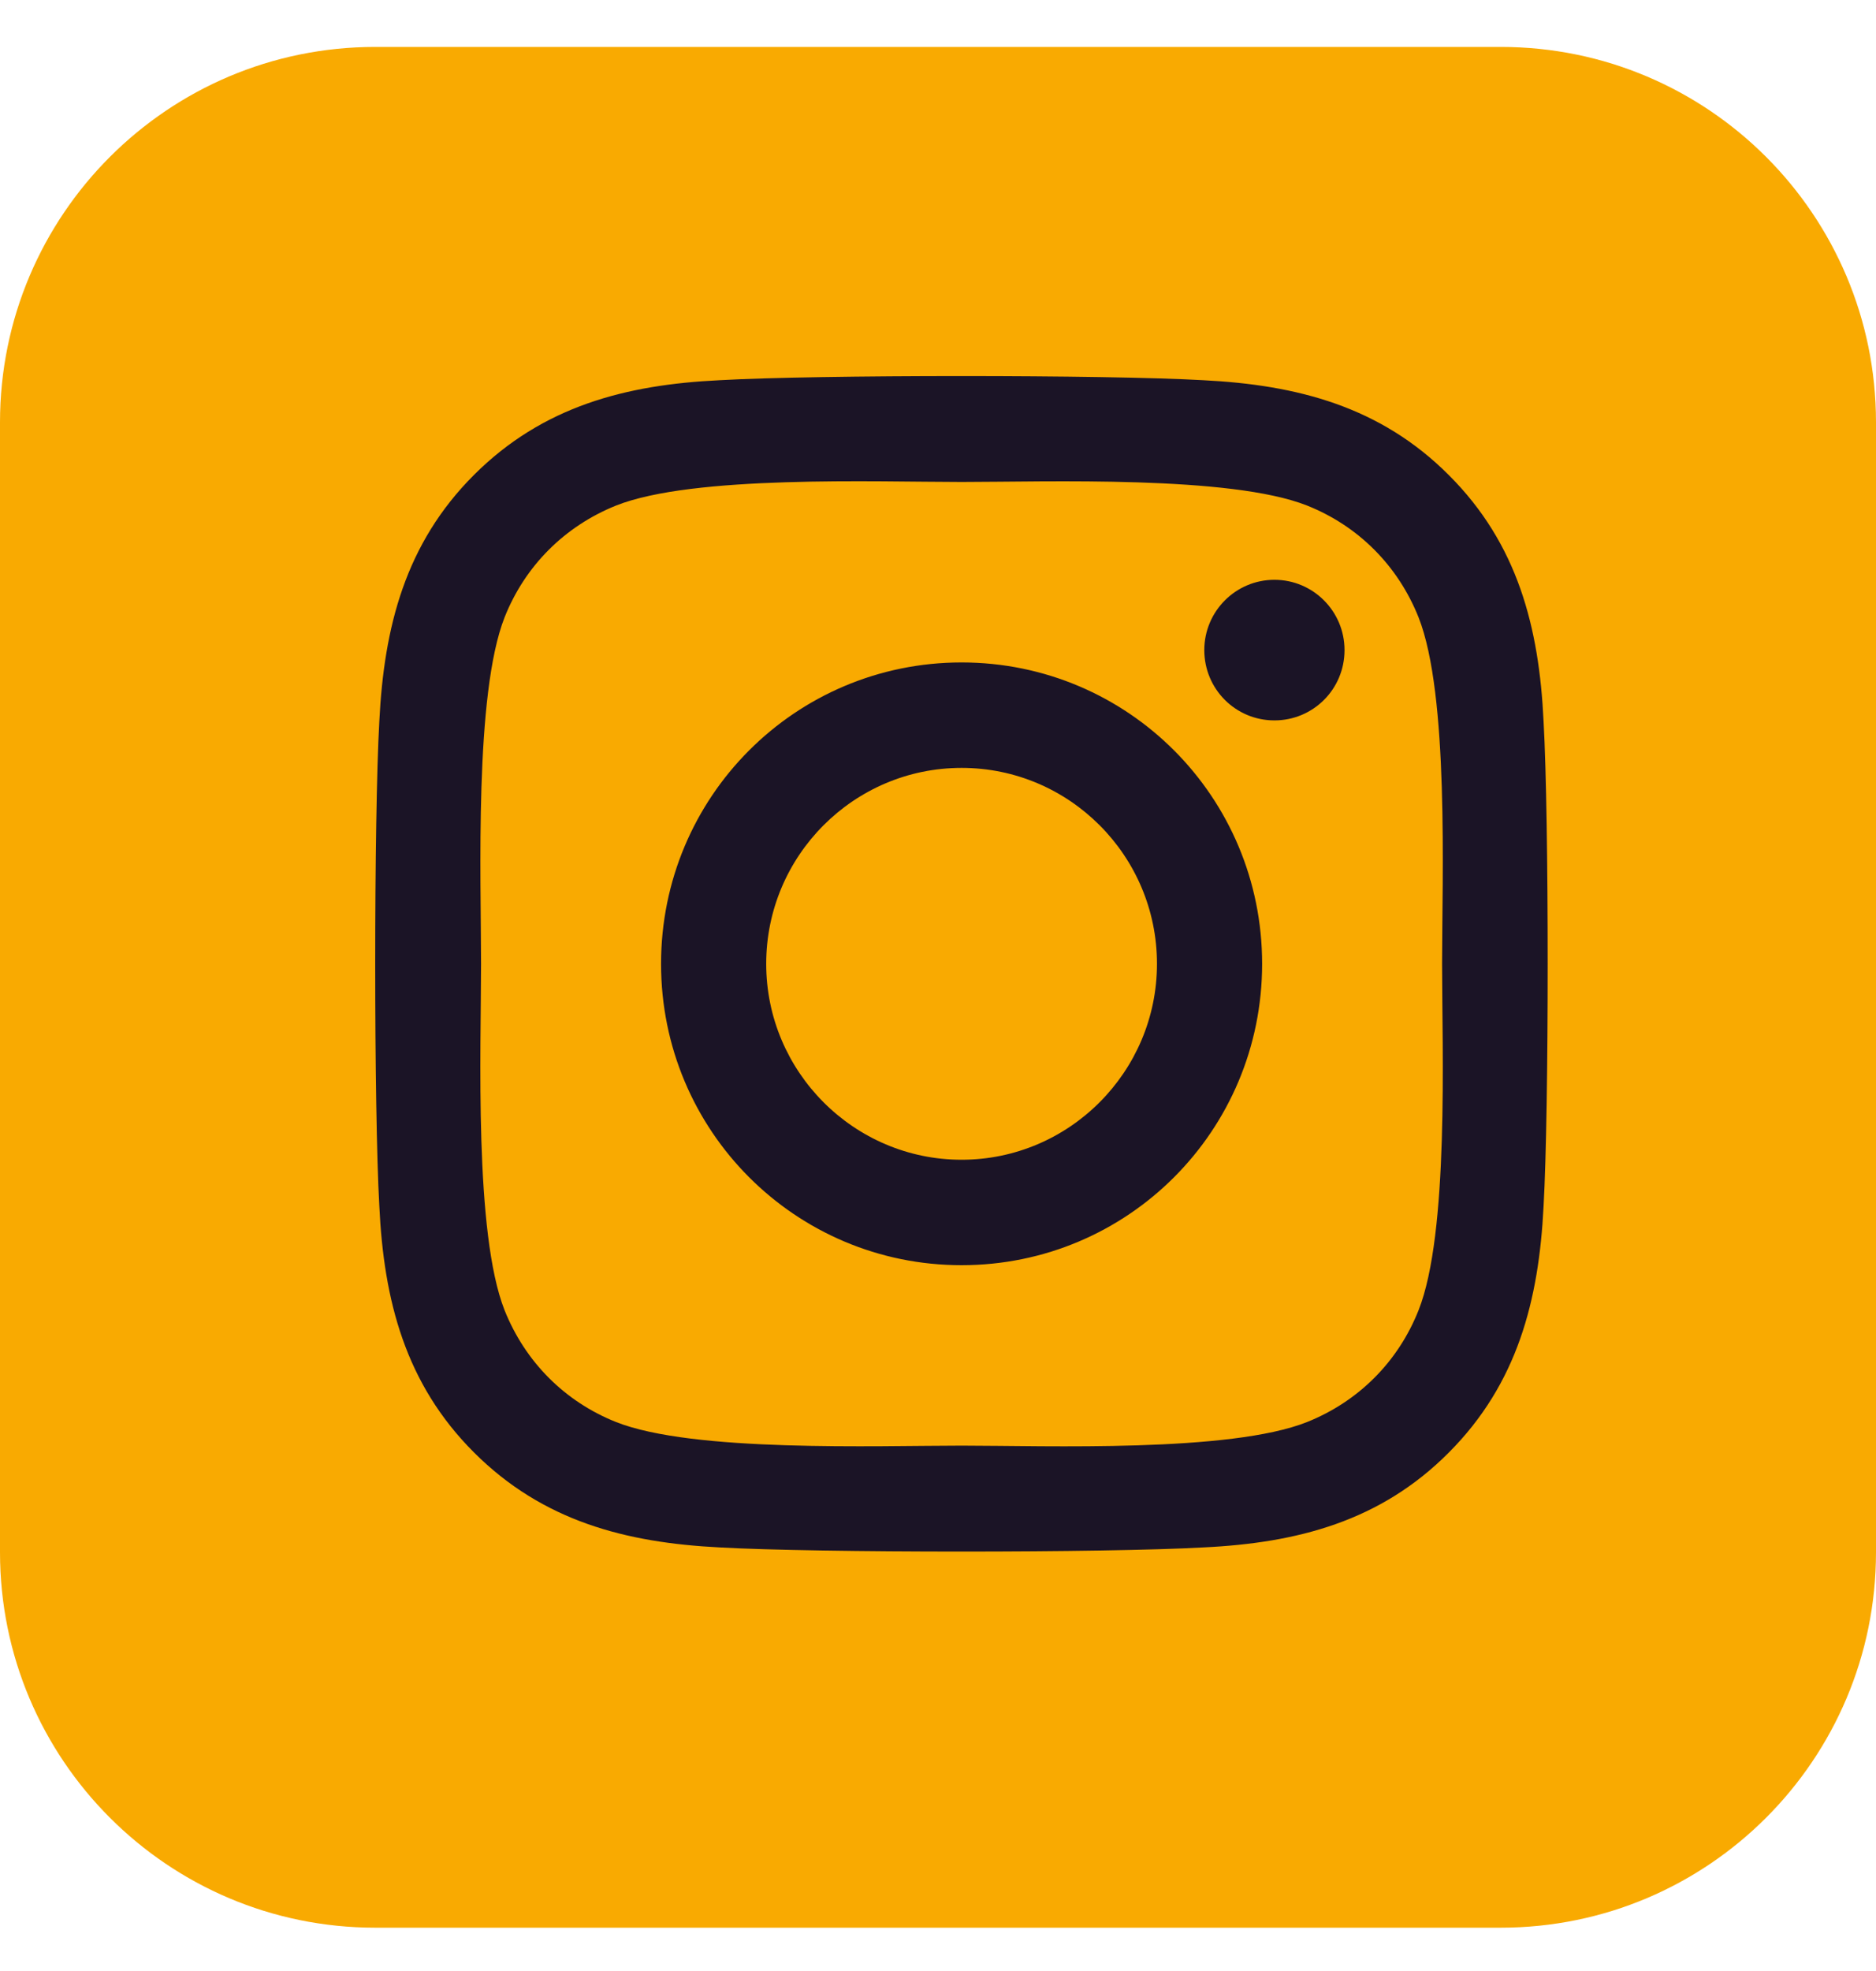 <svg width="40" height="42" viewBox="0 0 40 42" fill="none" xmlns="http://www.w3.org/2000/svg">
<path d="M32 1H8C3.582 1 0 4.582 0 9V33.077C0 37.495 3.582 41.077 8 41.077H32C36.418 41.077 40 37.495 40 33.077V9C40 4.582 36.418 1 32 1Z" fill="#F9AA01"/>
<path d="M20.503 14.116C16.956 14.116 14.095 16.983 14.095 20.538C14.095 24.093 16.956 26.96 20.503 26.96C24.05 26.96 26.911 24.093 26.911 20.538C26.911 16.983 24.05 14.116 20.503 14.116ZM20.503 24.713C18.21 24.713 16.337 22.84 16.337 20.538C16.337 18.235 18.205 16.363 20.503 16.363C22.801 16.363 24.669 18.235 24.669 20.538C24.669 22.84 22.795 24.713 20.503 24.713ZM28.668 13.853C28.668 14.686 27.999 15.351 27.173 15.351C26.342 15.351 25.678 14.68 25.678 13.853C25.678 13.026 26.348 12.355 27.173 12.355C27.999 12.355 28.668 13.026 28.668 13.853ZM32.912 15.373C32.817 13.367 32.36 11.589 30.893 10.125C29.432 8.661 27.658 8.202 25.656 8.102C23.593 7.984 17.407 7.984 15.344 8.102C13.347 8.197 11.574 8.655 10.107 10.119C8.64 11.584 8.188 13.361 8.088 15.368C7.971 17.436 7.971 23.634 8.088 25.702C8.183 27.709 8.64 29.486 10.107 30.951C11.574 32.415 13.342 32.873 15.344 32.974C17.407 33.091 23.593 33.091 25.656 32.974C27.658 32.879 29.432 32.42 30.893 30.951C32.354 29.486 32.812 27.709 32.912 25.702C33.029 23.634 33.029 17.441 32.912 15.373ZM30.246 27.921C29.811 29.017 28.969 29.861 27.87 30.302C26.225 30.956 22.321 30.805 20.503 30.805C18.685 30.805 14.775 30.951 13.135 30.302C12.042 29.866 11.2 29.022 10.759 27.921C10.107 26.272 10.257 22.36 10.257 20.538C10.257 18.716 10.112 14.798 10.759 13.154C11.194 12.059 12.037 11.215 13.135 10.773C14.78 10.119 18.685 10.27 20.503 10.27C22.321 10.27 26.231 10.125 27.87 10.773C28.963 11.209 29.806 12.053 30.246 13.154C30.899 14.803 30.748 18.716 30.748 20.538C30.748 22.36 30.899 26.278 30.246 27.921Z" fill="#1B1426"/>
</svg>
